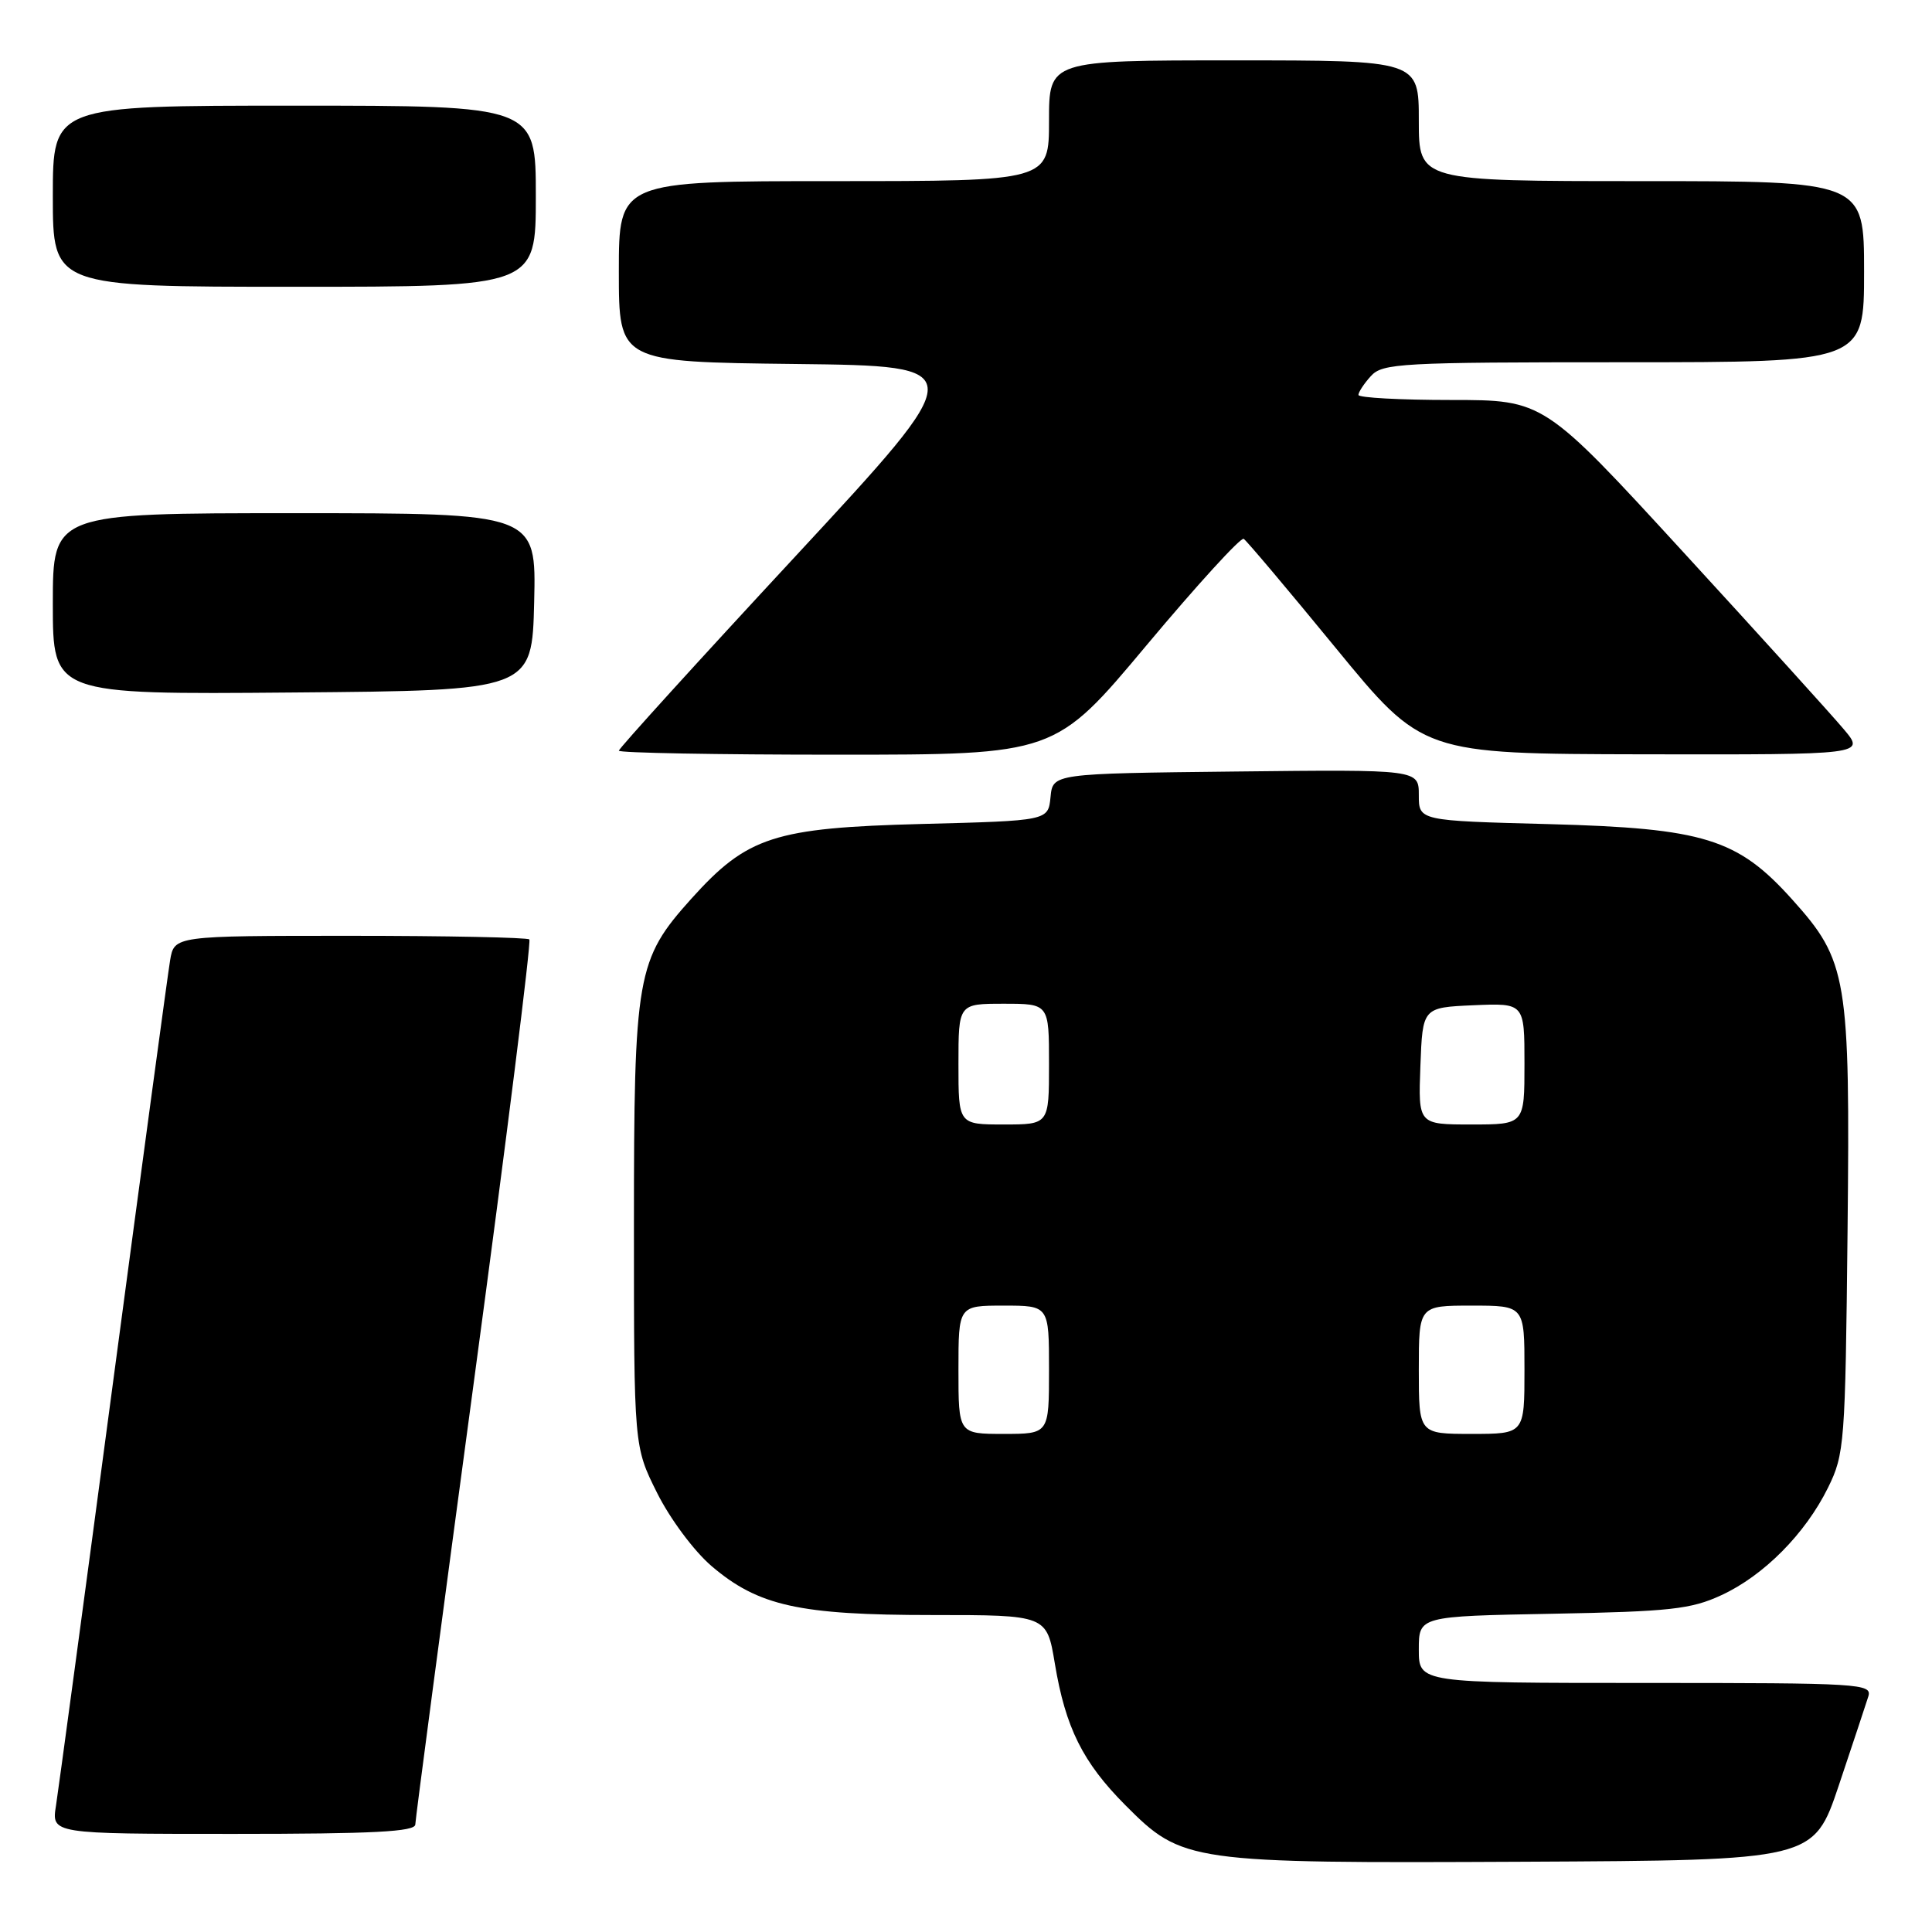 <?xml version="1.0" encoding="UTF-8" standalone="no"?>
<!DOCTYPE svg PUBLIC "-//W3C//DTD SVG 1.1//EN" "http://www.w3.org/Graphics/SVG/1.1/DTD/svg11.dtd" >
<svg xmlns="http://www.w3.org/2000/svg" xmlns:xlink="http://www.w3.org/1999/xlink" version="1.1" viewBox="0 0 256 256">
 <g >
 <path fill="currentColor"
d=" M 243.66 236.55 C 245.49 231.08 247.25 225.79 247.56 224.80 C 248.10 223.09 246.56 223.00 218.07 223.00 C 188.00 223.00 188.00 223.00 188.00 218.58 C 188.00 214.16 188.00 214.16 205.75 213.83 C 221.27 213.54 224.07 213.23 228.07 211.38 C 233.71 208.78 239.21 203.23 242.22 197.13 C 244.41 192.68 244.51 191.36 244.81 163.18 C 245.16 129.46 244.80 127.33 237.46 119.17 C 230.23 111.12 225.79 109.75 205.25 109.20 C 188.00 108.75 188.00 108.75 188.00 105.36 C 188.00 101.96 188.00 101.96 163.75 102.23 C 139.50 102.50 139.50 102.50 139.20 105.62 C 138.89 108.75 138.89 108.75 122.16 109.18 C 102.58 109.69 99.02 110.85 91.61 119.08 C 84.34 127.17 84.00 129.13 84.00 162.52 C 84.00 191.68 84.00 191.68 87.07 197.82 C 88.78 201.25 91.96 205.52 94.27 207.50 C 100.46 212.79 105.89 214.00 123.53 214.00 C 138.70 214.00 138.70 214.00 139.77 220.42 C 141.18 228.92 143.47 233.52 149.11 239.19 C 156.68 246.79 157.47 246.90 201.91 246.69 C 240.32 246.50 240.32 246.50 243.66 236.55 Z  M 55.03 241.75 C 55.04 241.06 58.56 214.50 62.84 182.73 C 67.12 150.95 70.41 124.74 70.14 124.48 C 69.88 124.22 59.19 124.00 46.38 124.00 C 23.09 124.00 23.09 124.00 22.54 127.25 C 22.24 129.04 18.85 154.12 15.00 183.00 C 11.16 211.88 7.74 237.19 7.42 239.25 C 6.82 243.00 6.82 243.00 30.91 243.00 C 49.50 243.00 55.01 242.71 55.03 241.75 Z  M 151.95 85.47 C 158.64 77.48 164.42 71.15 164.80 71.40 C 165.19 71.65 170.68 78.16 177.00 85.87 C 188.50 99.89 188.50 99.89 217.82 99.95 C 247.15 100.00 247.15 100.00 244.32 96.64 C 242.77 94.79 233.19 84.21 223.03 73.14 C 204.55 53.00 204.55 53.00 192.28 53.00 C 185.52 53.00 180.00 52.70 180.00 52.33 C 180.00 51.96 180.74 50.83 181.65 49.83 C 183.19 48.13 185.57 48.00 215.15 48.00 C 247.00 48.00 247.00 48.00 247.00 36.00 C 247.00 24.00 247.00 24.00 217.50 24.00 C 188.00 24.00 188.00 24.00 188.00 16.00 C 188.00 8.00 188.00 8.00 163.50 8.00 C 139.00 8.00 139.00 8.00 139.00 16.00 C 139.00 24.00 139.00 24.00 110.50 24.00 C 82.00 24.00 82.00 24.00 82.00 35.98 C 82.00 47.96 82.00 47.96 105.39 48.23 C 128.77 48.50 128.77 48.50 105.39 73.72 C 92.52 87.59 82.00 99.18 82.00 99.47 C 82.00 99.76 95.01 100.00 110.90 100.00 C 139.80 100.00 139.80 100.00 151.95 85.47 Z  M 70.78 79.75 C 71.06 68.00 71.06 68.00 39.03 68.00 C 7.00 68.00 7.00 68.00 7.00 80.01 C 7.00 92.03 7.00 92.03 38.75 91.76 C 70.50 91.50 70.50 91.50 70.78 79.75 Z  M 71.00 26.00 C 71.00 14.00 71.00 14.00 39.00 14.00 C 7.00 14.00 7.00 14.00 7.00 26.00 C 7.00 38.00 7.00 38.00 39.00 38.00 C 71.00 38.00 71.00 38.00 71.00 26.00 Z  M 127.00 181.50 C 127.00 173.00 127.00 173.00 133.00 173.00 C 139.00 173.00 139.00 173.00 139.00 181.50 C 139.00 190.00 139.00 190.00 133.00 190.00 C 127.00 190.00 127.00 190.00 127.00 181.50 Z  M 188.00 181.50 C 188.00 173.00 188.00 173.00 195.00 173.00 C 202.00 173.00 202.00 173.00 202.00 181.50 C 202.00 190.00 202.00 190.00 195.00 190.00 C 188.00 190.00 188.00 190.00 188.00 181.50 Z  M 127.00 141.00 C 127.00 133.00 127.00 133.00 133.00 133.00 C 139.00 133.00 139.00 133.00 139.00 141.00 C 139.00 149.00 139.00 149.00 133.00 149.00 C 127.00 149.00 127.00 149.00 127.00 141.00 Z  M 188.21 141.25 C 188.50 133.50 188.50 133.50 195.25 133.20 C 202.00 132.91 202.00 132.91 202.00 140.95 C 202.00 149.00 202.00 149.00 194.96 149.00 C 187.92 149.00 187.92 149.00 188.21 141.25 Z "/>
</g>
</svg>